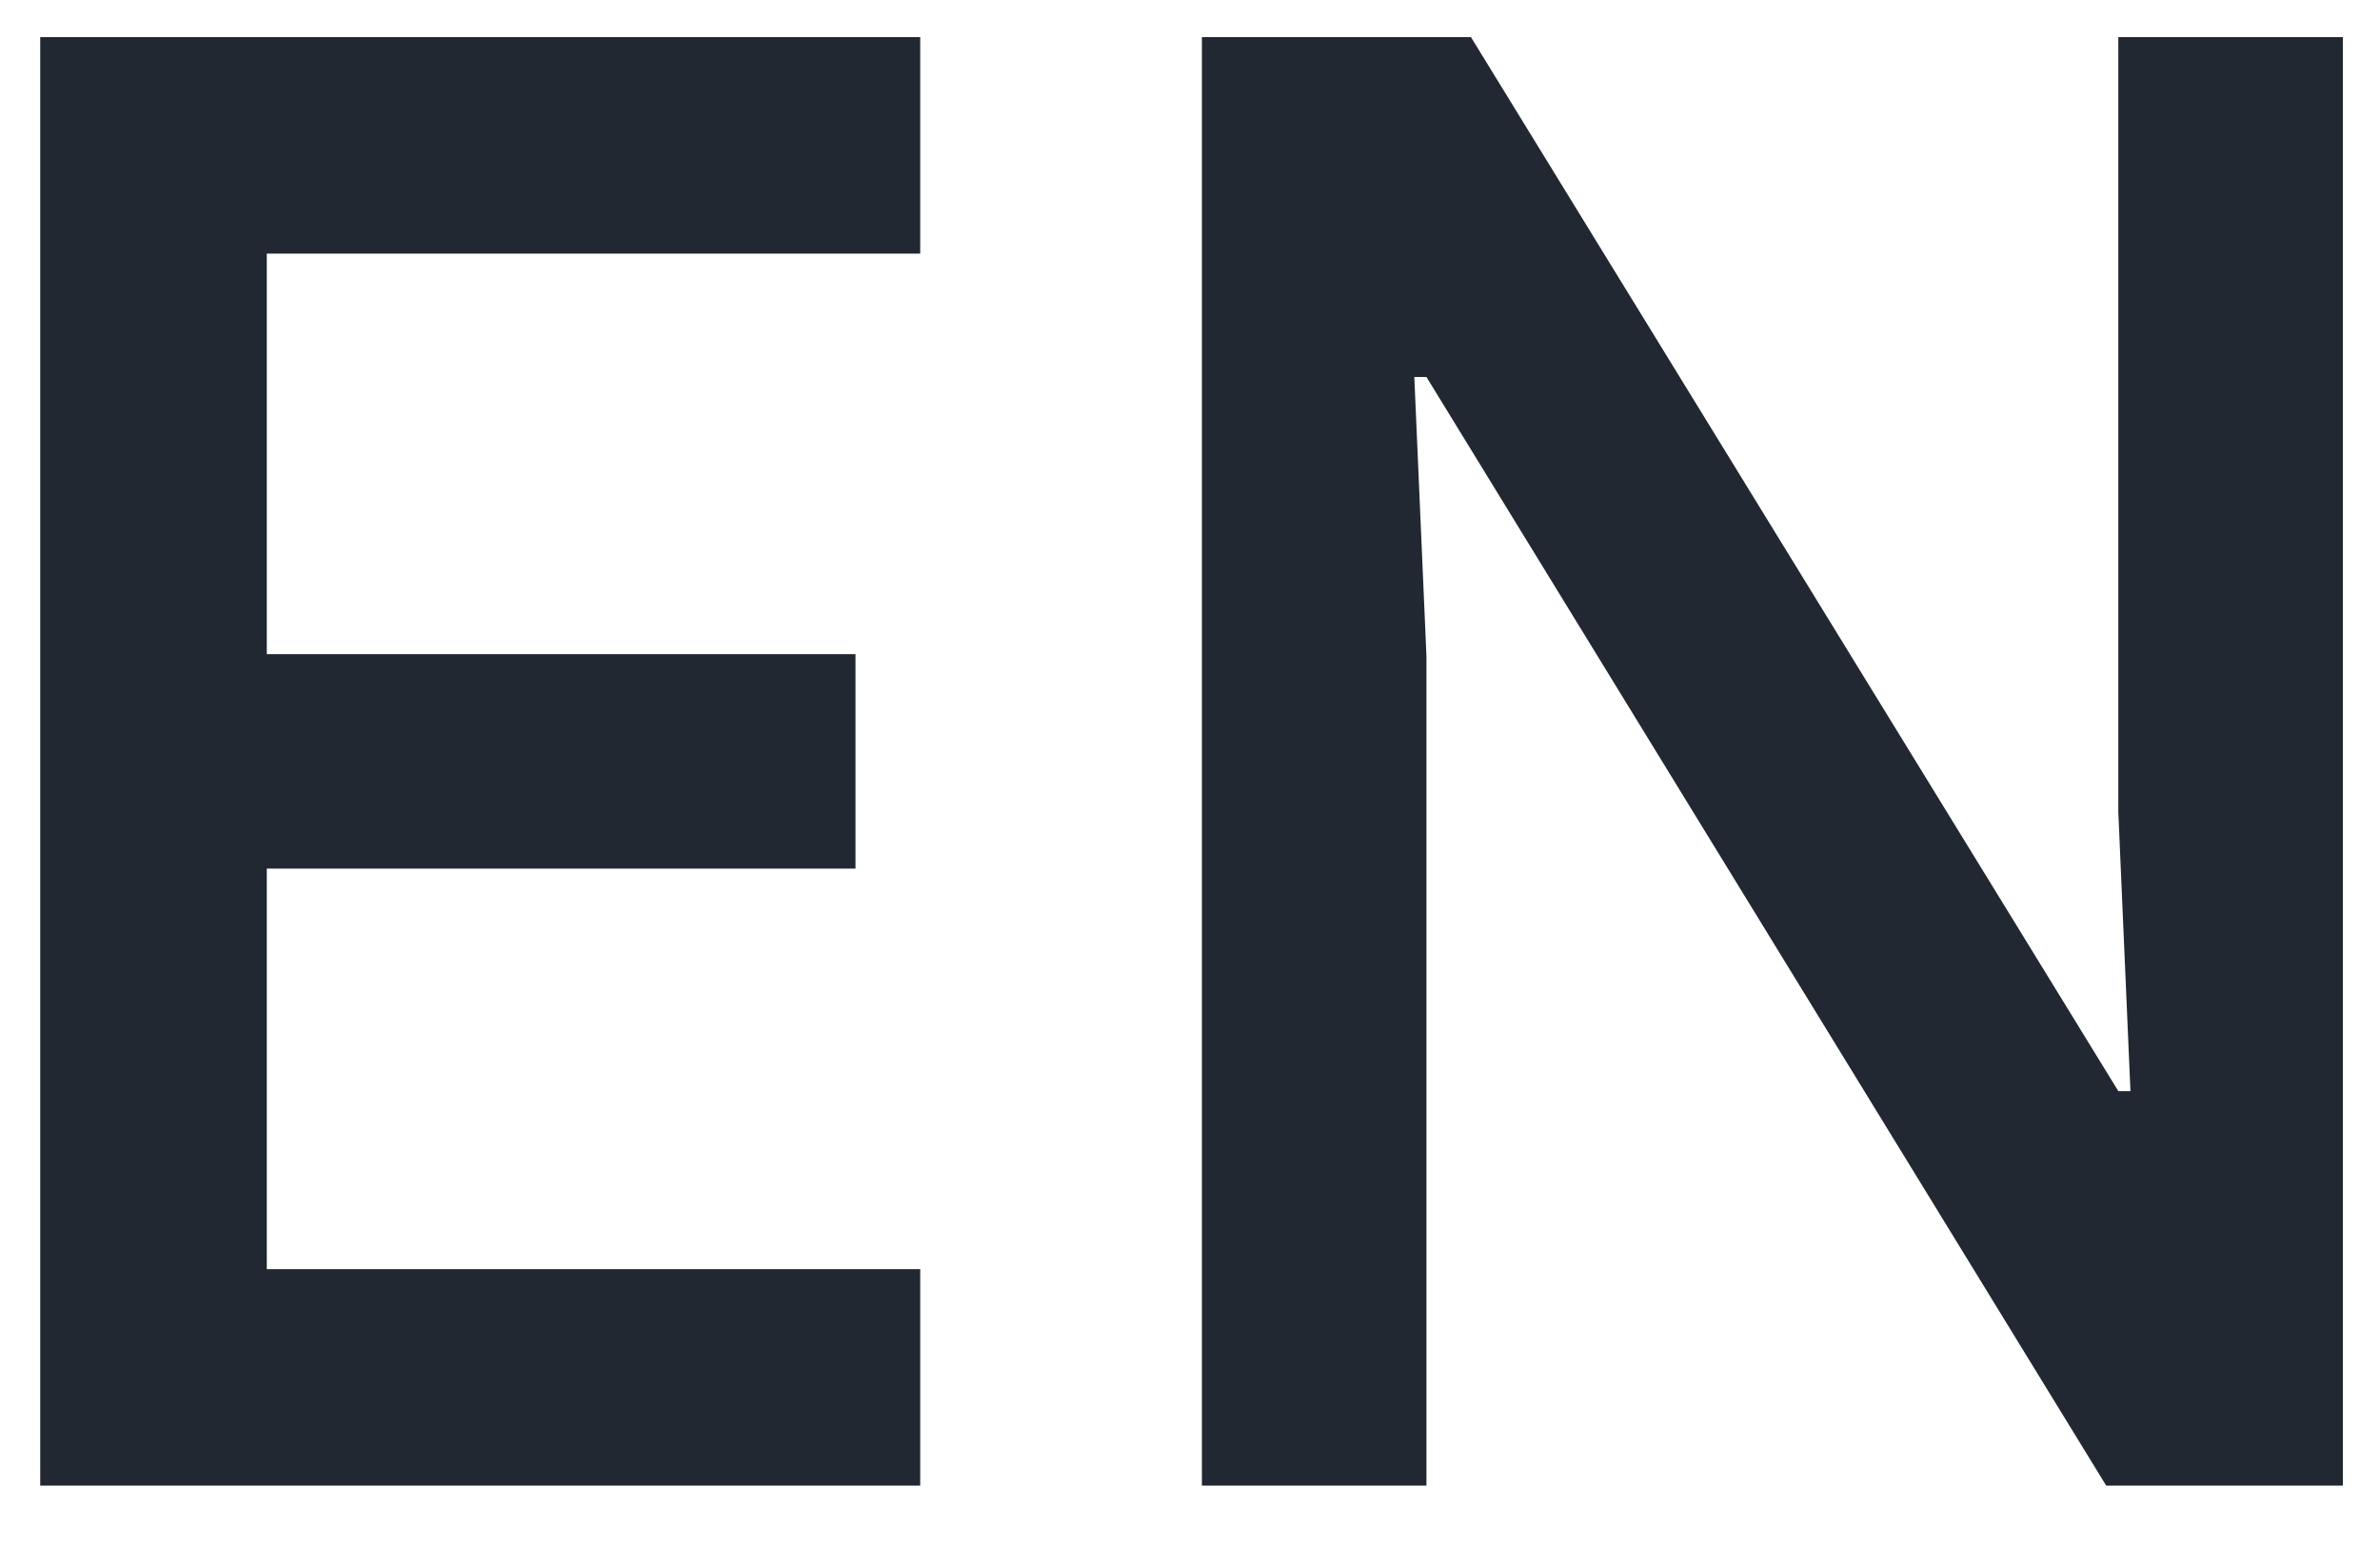 <svg width="20" height="13" viewBox="0 0 20 13" fill="none" xmlns="http://www.w3.org/2000/svg">
<path d="M0.338 0.312H7.733V2.131H2.242V5.497H7.189V7.299H2.242V10.665H7.733V12.484H0.338V0.312ZM10.1 0.312H12.361L17.801 9.169H17.903L17.801 6.823V0.312H19.688V12.484H17.699L11.987 3.168H11.885L11.987 5.514V12.484H10.1V0.312Z" fill="#212832"/>
</svg>
